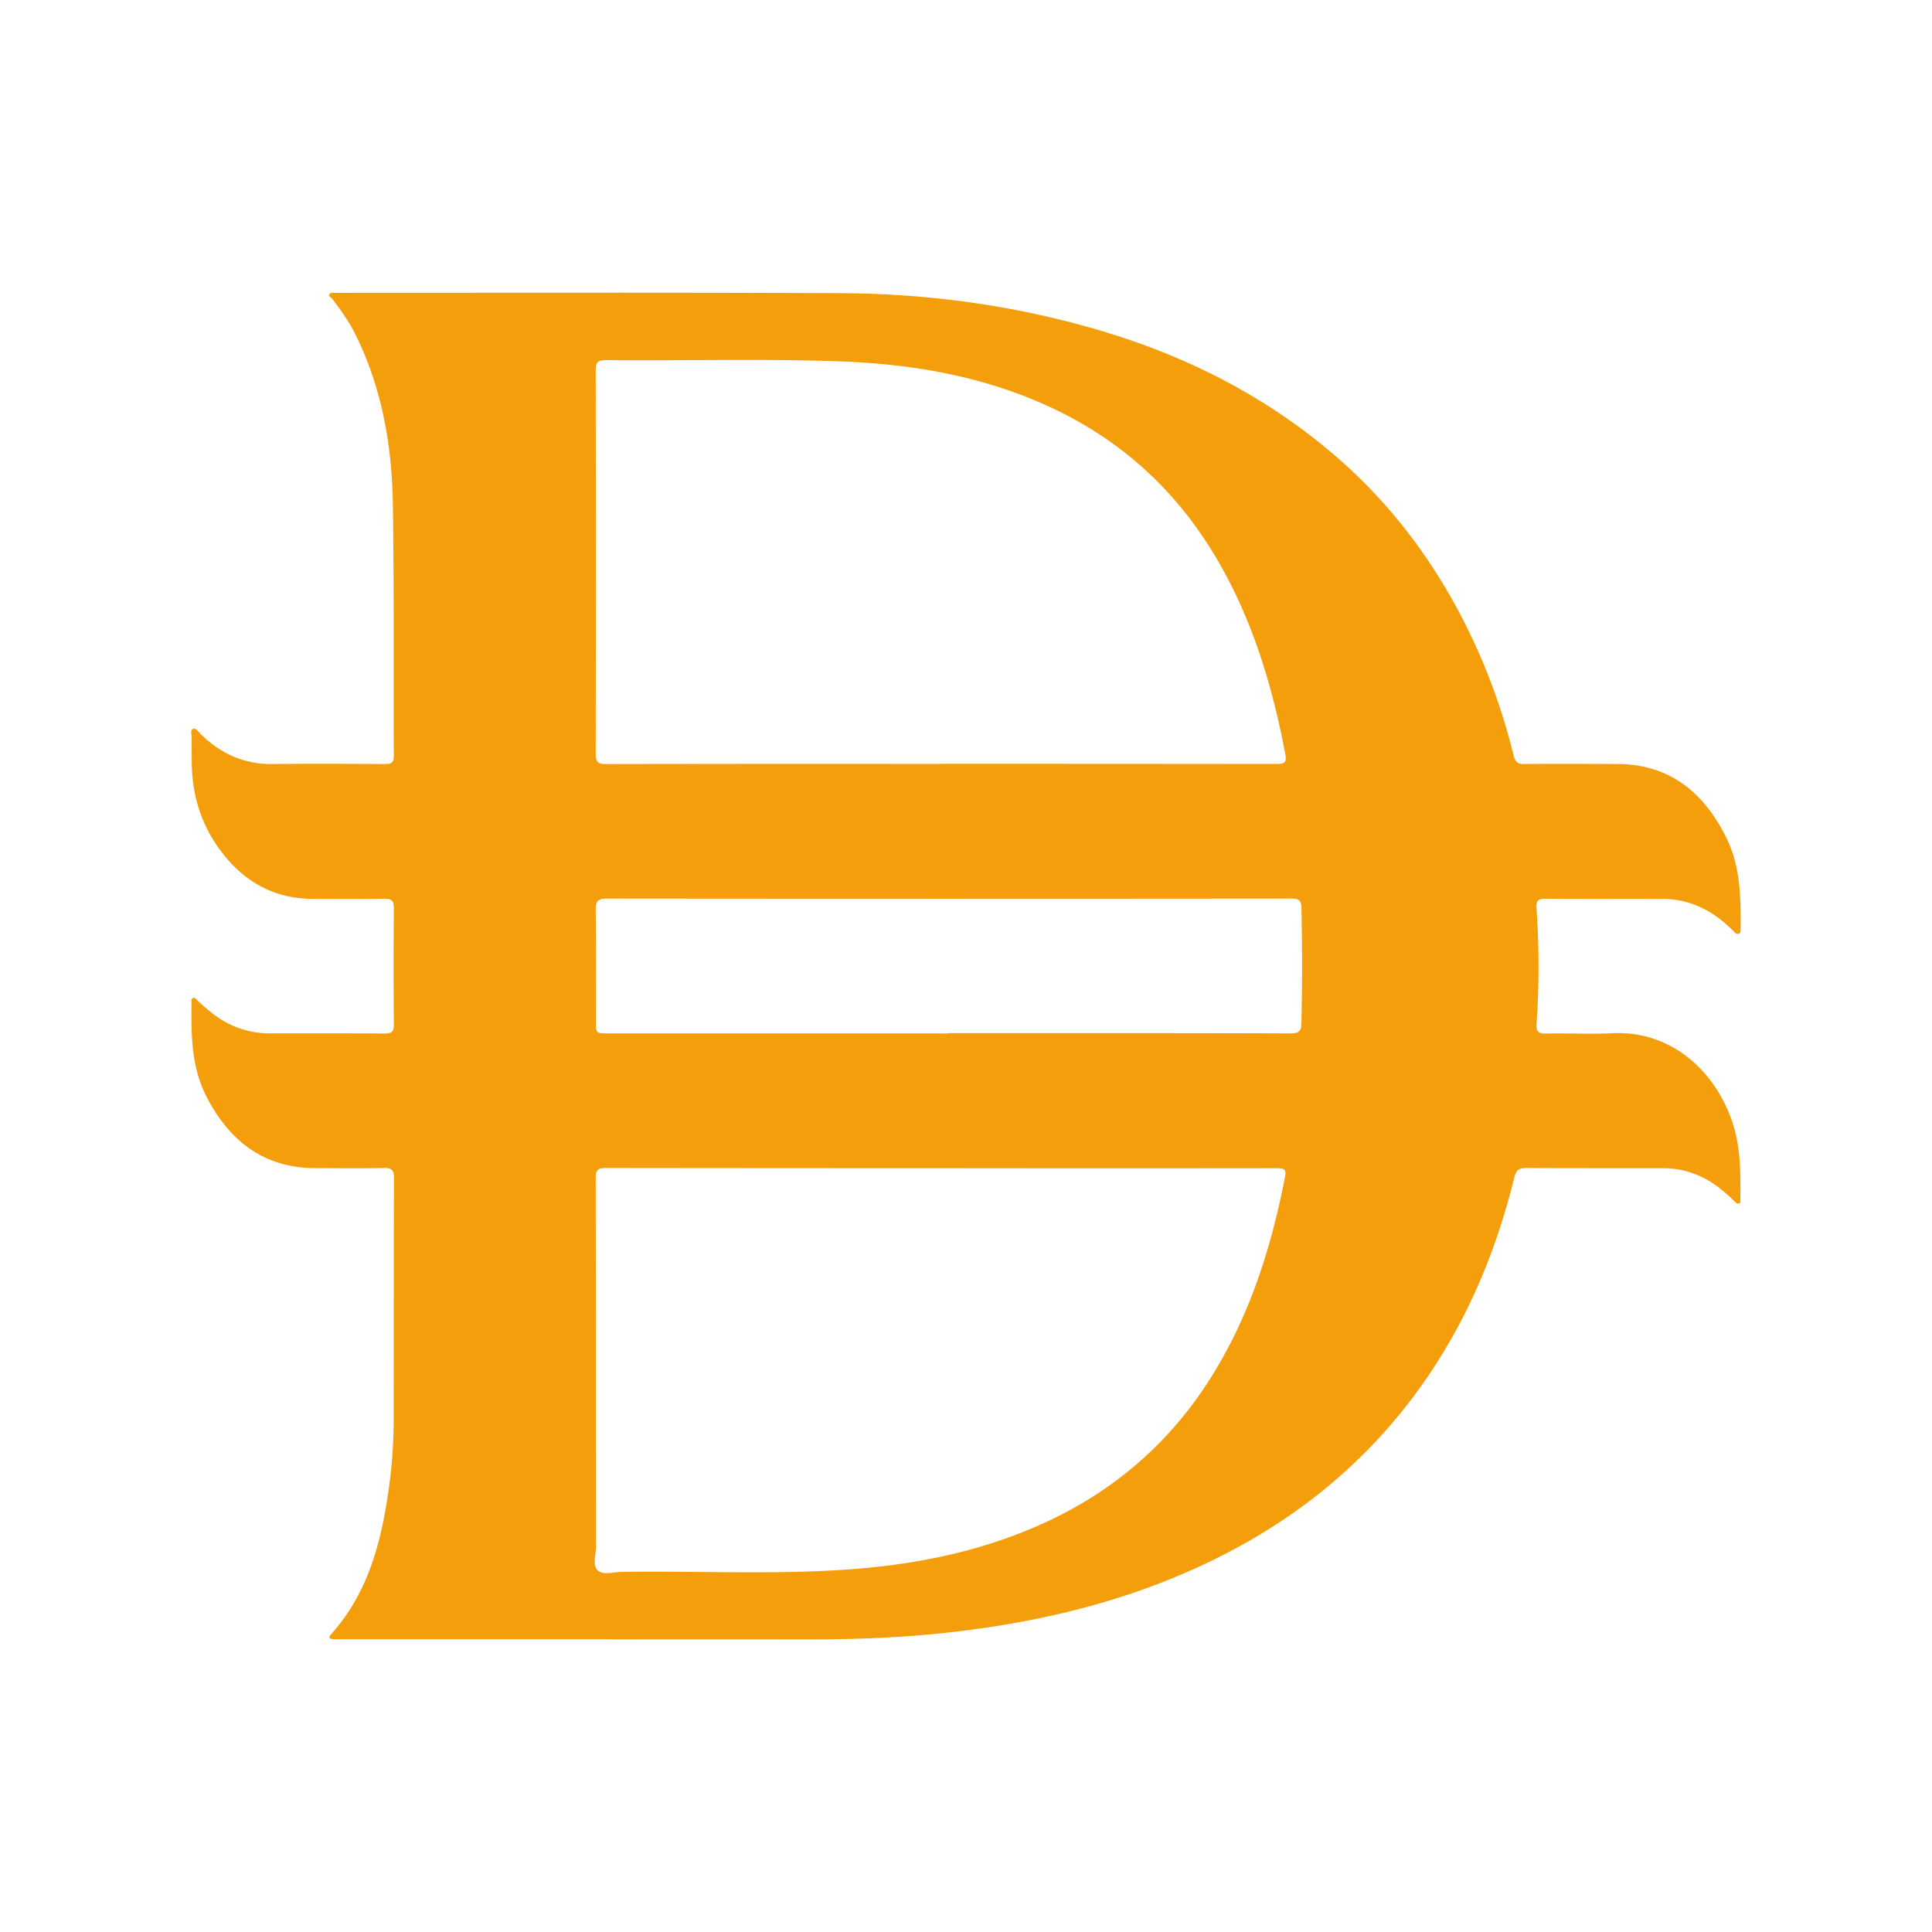 <svg id="SvgjsSvg1011" width="288" height="288" xmlns="http://www.w3.org/2000/svg" version="1.1" xmlns:xlink="http://www.w3.org/1999/xlink" xmlns:svgjs="http://svgjs.com/svgjs"><defs id="SvgjsDefs1012"></defs><g id="SvgjsG1013"><svg xmlns="http://www.w3.org/2000/svg" viewBox="0 0 1500 1500" width="288" height="288"><path fill="#f59e0b" d="M474.94,1272.7H263.1a39.35,39.35,0,0,1-5-.1c-2.06-.28-3.18-1.34-1.43-3.29,30.93-34.3,40.49-76.77,46.14-120.72a396.09,396.09,0,0,0,2.84-49.77c.1-61.34,0-122.67.21-184,0-6.25-1.5-8.13-7.89-8-17.58.45-35.19.13-52.78.13-40.31,0-67-21-84.8-55.34-12-23.24-12-48.5-11.7-73.76,0-1.12-.22-2.59,1.23-3,1.65-.48,2.5,1,3.48,2,9,8.43,18.42,16.22,30.17,20.64a70.72,70.72,0,0,0,25,4.81c30,0,59.92-.12,89.87.13,5.54.05,7.4-1.3,7.34-7.13q-.42-44.92,0-89.86c.05-5.83-1.42-7.8-7.51-7.67-18.29.38-36.61.14-54.91.13-32.64,0-57-15.23-75-41.5-13.39-19.53-19.37-41.47-19.5-65.07,0-6.42-.17-12.84,0-19.25,0-2.16-1.54-5.44,1.28-6.25,2.06-.59,3.81,2.23,5.45,3.85,15.48,15.3,33.68,23.77,55.86,23.51,29.24-.34,58.49-.18,87.73,0,4.83,0,6.59-1.14,6.57-6.33-.31-65.37.28-130.75-.76-196.11-.71-44.65-8.34-88.23-28-129C271.89,251,265.14,241.34,257.92,232c-.82-1.07-2.76-1.71-2.19-3.26.71-1.91,2.76-1.4,4.39-1.4h8.56c127.91,0,255.82-.3,383.72.28,68.37.31,135.65,9.48,201.41,28.89,68,20.08,130,51.63,183.75,98.14,40.35,34.89,72.29,76.62,97,123.88a480.21,480.21,0,0,1,40.62,108.14c1.17,4.76,3.1,6.55,8.17,6.49,24-.24,48-.09,72,0,40.69.09,67.08,21.68,84.58,56.46,11.39,22.63,11.7,47.07,11.47,71.58,0,1.38.23,3.14-1.37,3.73-1.83.67-3-.82-4.16-2-8.21-8.33-17.39-15.22-28.3-19.73a67.66,67.66,0,0,0-25.65-5.26c-30.67-.12-61.34.08-92-.15-5.55,0-7.34,1.23-7,7.14a652.48,652.48,0,0,1,.07,89.75c-.48,6.85,1.8,7.87,7.79,7.75,17.11-.35,34.27.58,51.34-.24,46.19-2.24,80.8,30.71,93.43,70.73,6,19.15,5.81,38.77,5.64,58.45,0,1.13.51,2.59-1,3-1.92.54-3-1.18-4.15-2.25-8.74-8.43-18-16-29.58-20.36a66.74,66.74,0,0,0-23.55-4.75c-35.9-.07-71.8.06-107.7-.16-5.61,0-8,1.26-9.52,7.3-15.24,62.19-40.35,119.89-79.14,171.26s-87.42,91.1-144.44,120.61c-69.73,36.08-144.55,54.11-222.2,62.14-35,3.62-70.11,4.73-105.28,4.68q-74.9-.09-149.78,0ZM730.42,593.1V593q130.47,0,260.94.14c6.18,0,7.71-1.5,6.56-7.56-10.22-53.87-25.85-105.75-54.15-153.27-29.61-49.73-70.07-87.68-122-113.16C768.42,293,711.22,282.73,652.46,280.59c-60.56-2.22-121.18-.39-181.78-1-6.71-.07-8.21,1.89-8.19,8.33q.3,148.64,0,297.28c0,7,2.24,8.05,8.43,8Q600.66,592.95,730.42,593.1Zm.2,313.92V907q-130.15,0-260.3-.16c-6.38,0-7.83,1.7-7.82,7.93.21,95.32.12,190.63.22,286,0,6.31-2.84,14.49,1.35,18.46s12.26,1.26,18.6,1.17c60.34-.9,120.73,2.48,181-2.27,52-4.1,102.31-14.82,149.78-37,50.4-23.59,91.3-58.27,122.21-104.71,33-49.6,50.79-104.94,62.06-162.82,1.1-5.67-.69-6.6-6.1-6.59Q861.13,907.16,730.62,907Zm5.48-104.68v-.21c88.65,0,177.3-.09,265.95.19,6.38,0,8.23-1.78,8.36-7.71q1-44.91,0-89.8c-.13-5.47-1.76-7.17-7.47-7.16q-265.95.27-531.9,0c-7.12,0-8.6,2.25-8.52,8.88.34,28.75.17,57.51.16,86.26,0,9.54-.05,9.53,9.66,9.53Z" class="color060606 svgShape"></path></svg></g></svg>